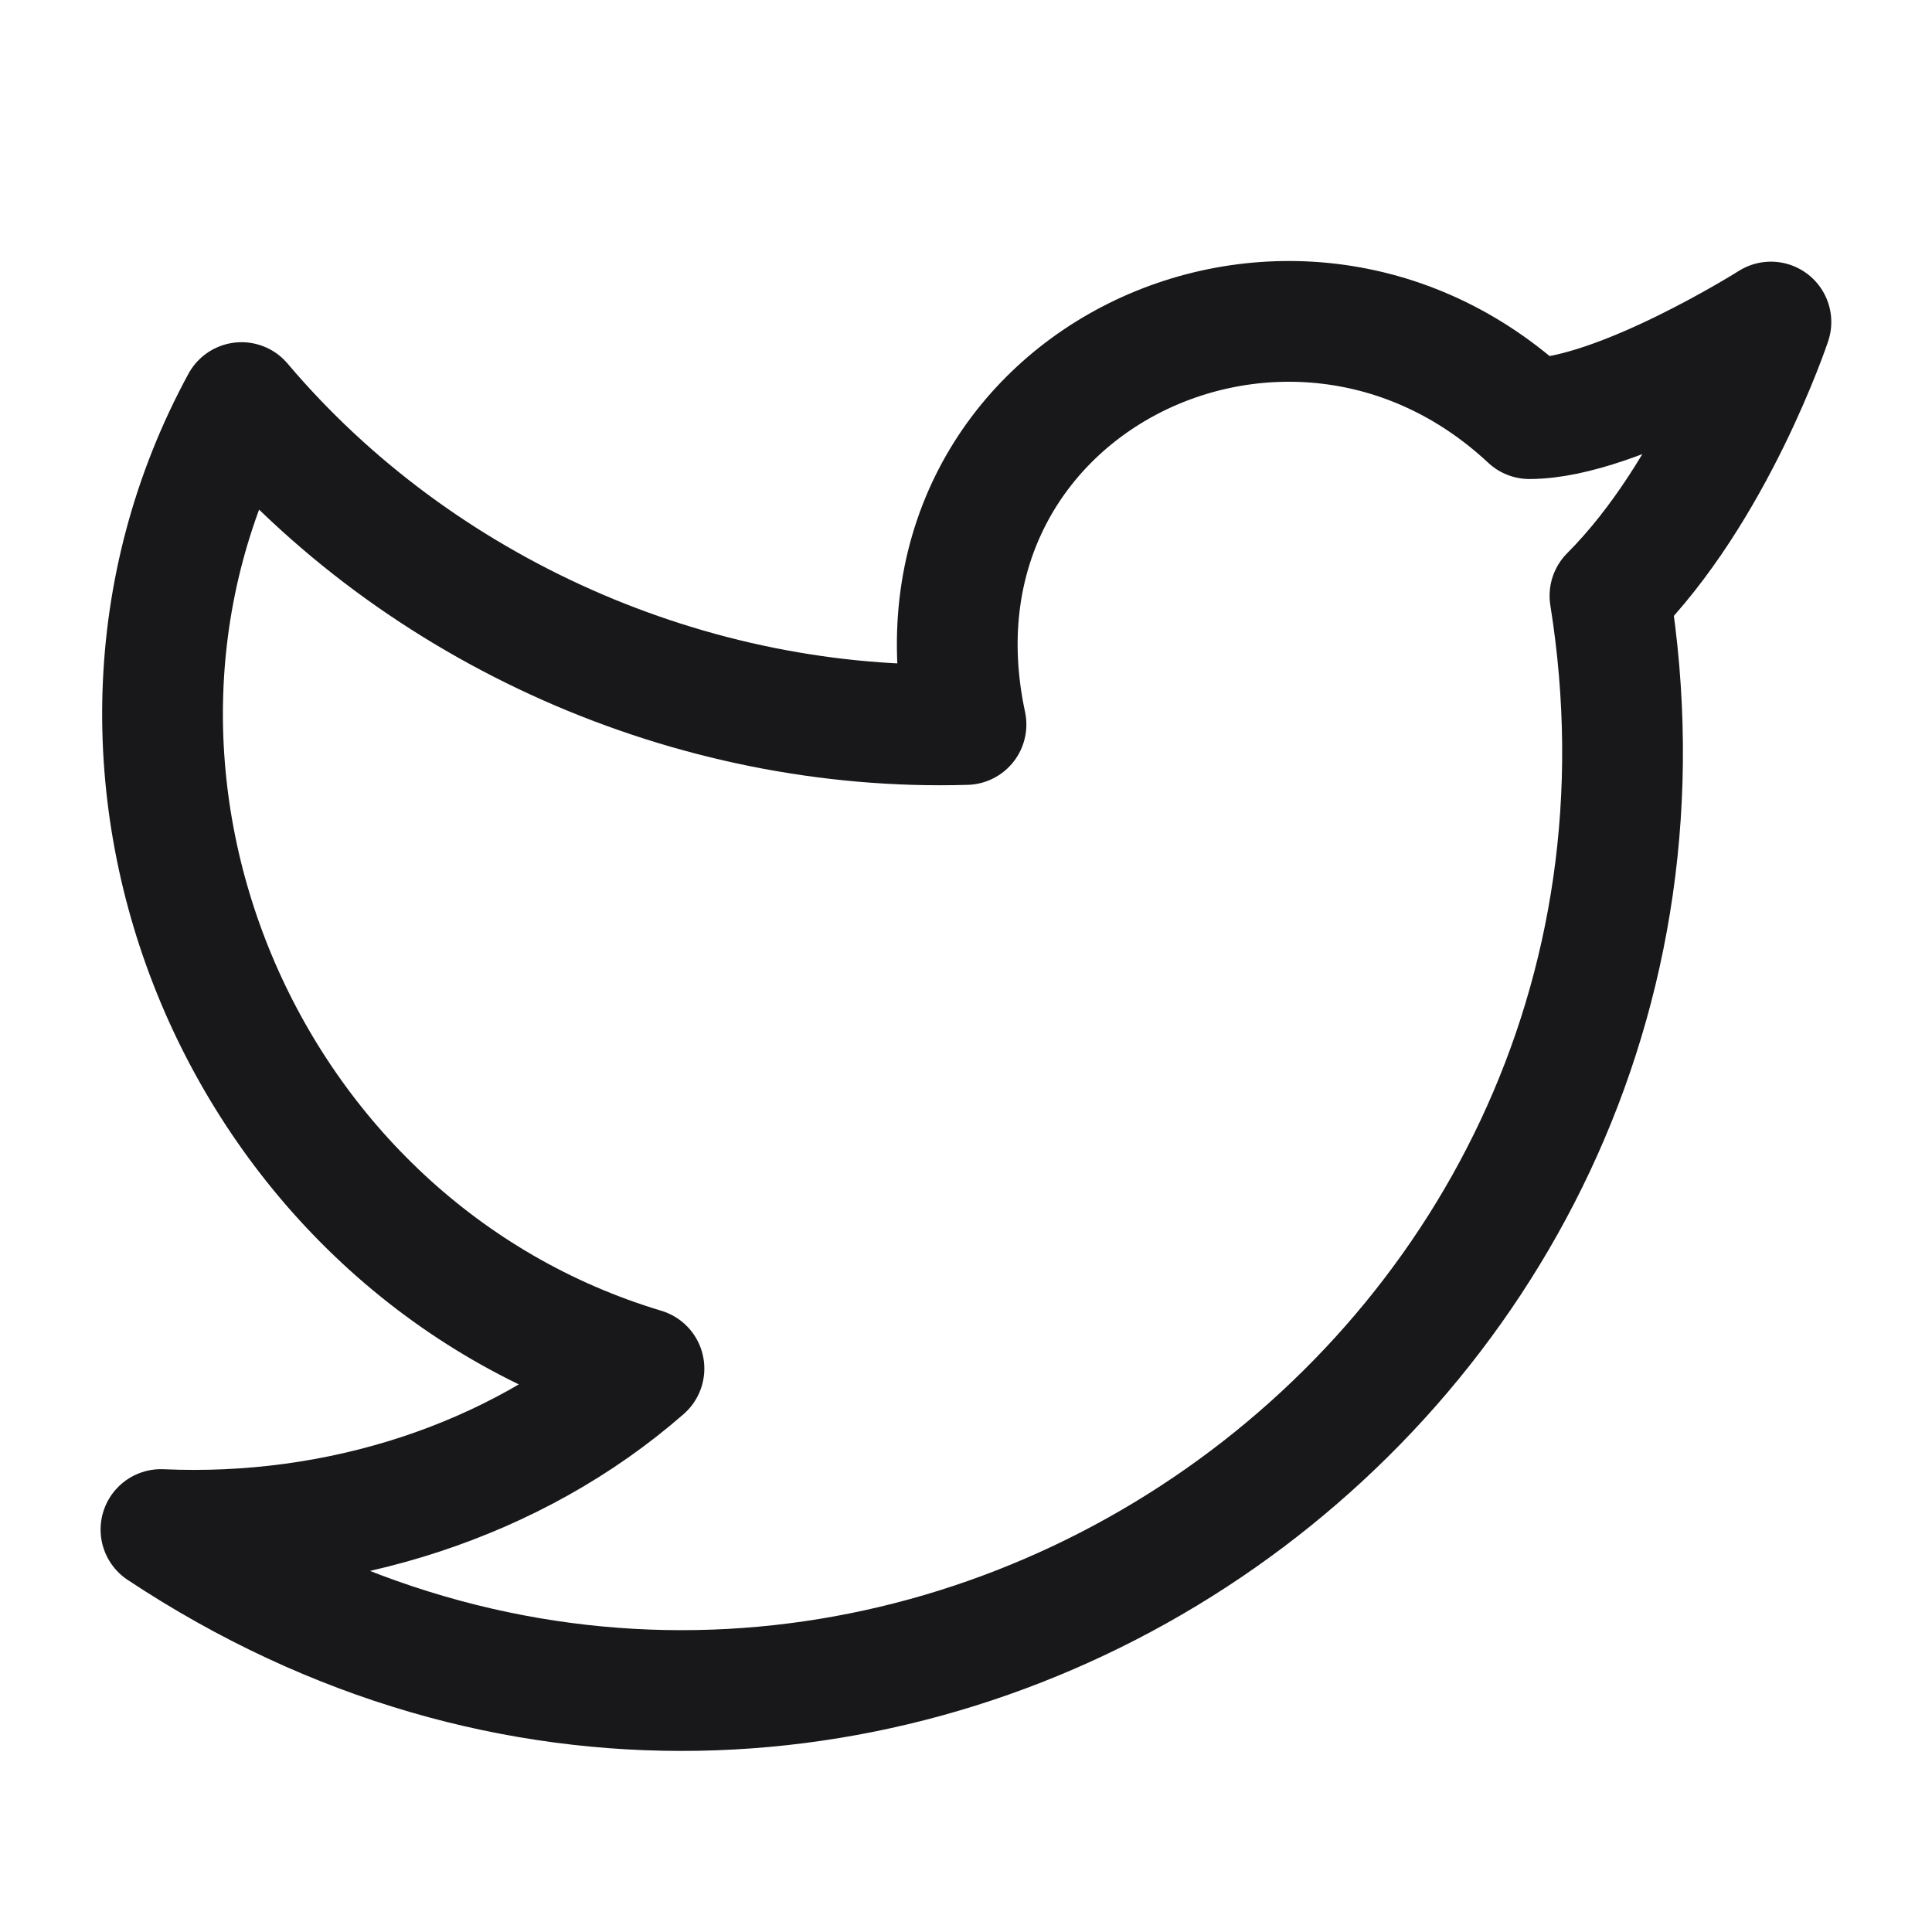 <svg width="16" height="16" viewBox="0 0 16 16" fill="none" xmlns="http://www.w3.org/2000/svg">
<g clip-path="url(#clip0_4113_740)">
<path d="M14.666 2.667C14.666 2.667 14.2 4.067 13.333 4.934C14.4 11.6 7.066 16.467 1.333 12.667C2.8 12.733 4.266 12.267 5.333 11.334C2 10.334 0.333 6.4 2 3.334C3.466 5.067 5.733 6.067 8 6C7.4 3.2 10.666 1.6 12.666 3.467C13.4 3.467 14.666 2.667 14.666 2.667Z" stroke="#18181B" stroke-linecap="round" stroke-linejoin="round"/>
</g>
<defs>
<clipPath id="clip0_4113_740">
<rect width="16" height="16" fill="white"/>
</clipPath>
</defs>
</svg>
